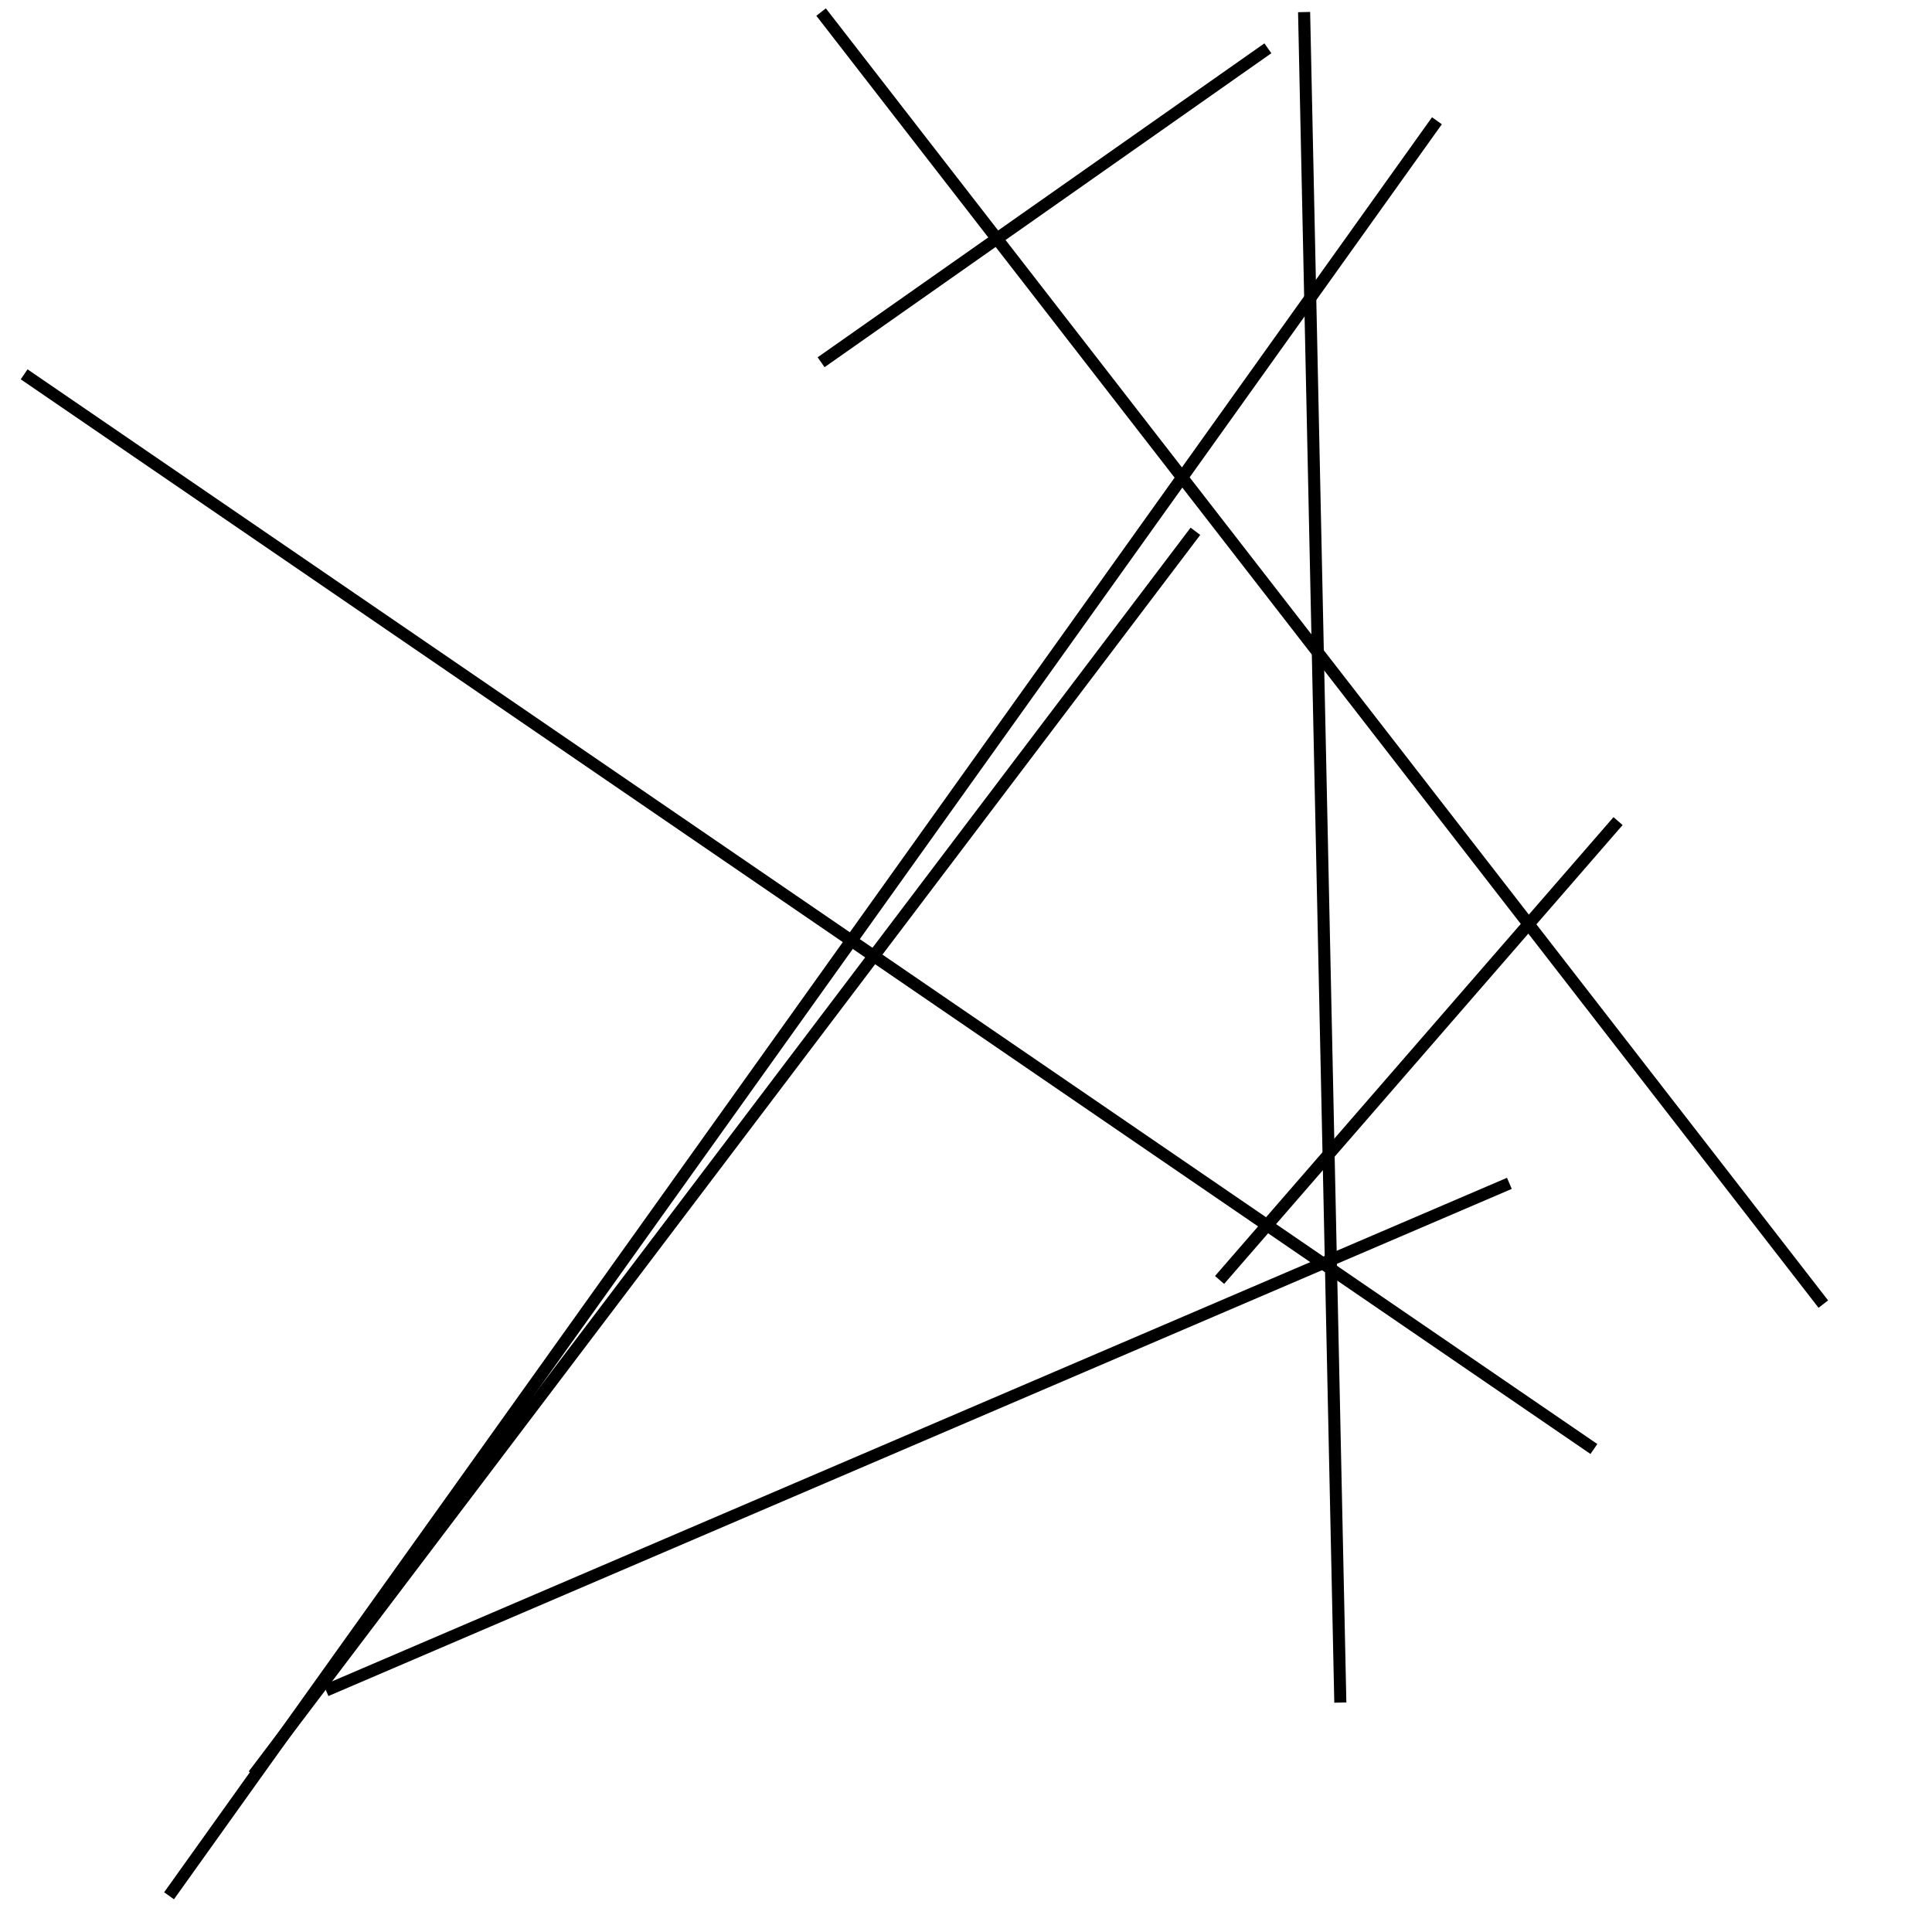 <?xml version="1.0" encoding="utf-8" ?>
<svg baseProfile="full" height="160" version="1.1" width="160" xmlns="http://www.w3.org/2000/svg" xmlns:ev="http://www.w3.org/2001/xml-events" xmlns:xlink="http://www.w3.org/1999/xlink"><defs /><line stroke="black" stroke-width="1" x1="14" x2="119" y1="157" y2="10" /><line stroke="black" stroke-width="1" x1="21" x2="99" y1="147" y2="44" /><line stroke="black" stroke-width="1" x1="151" x2="68" y1="108" y2="1" /><line stroke="black" stroke-width="1" x1="134" x2="101" y1="68" y2="106" /><line stroke="black" stroke-width="1" x1="125" x2="27" y1="98" y2="140" /><line stroke="black" stroke-width="1" x1="111" x2="108" y1="141" y2="1" /><line stroke="black" stroke-width="1" x1="132" x2="2" y1="120" y2="31" /><line stroke="black" stroke-width="1" x1="68" x2="105" y1="30" y2="4" /></svg>